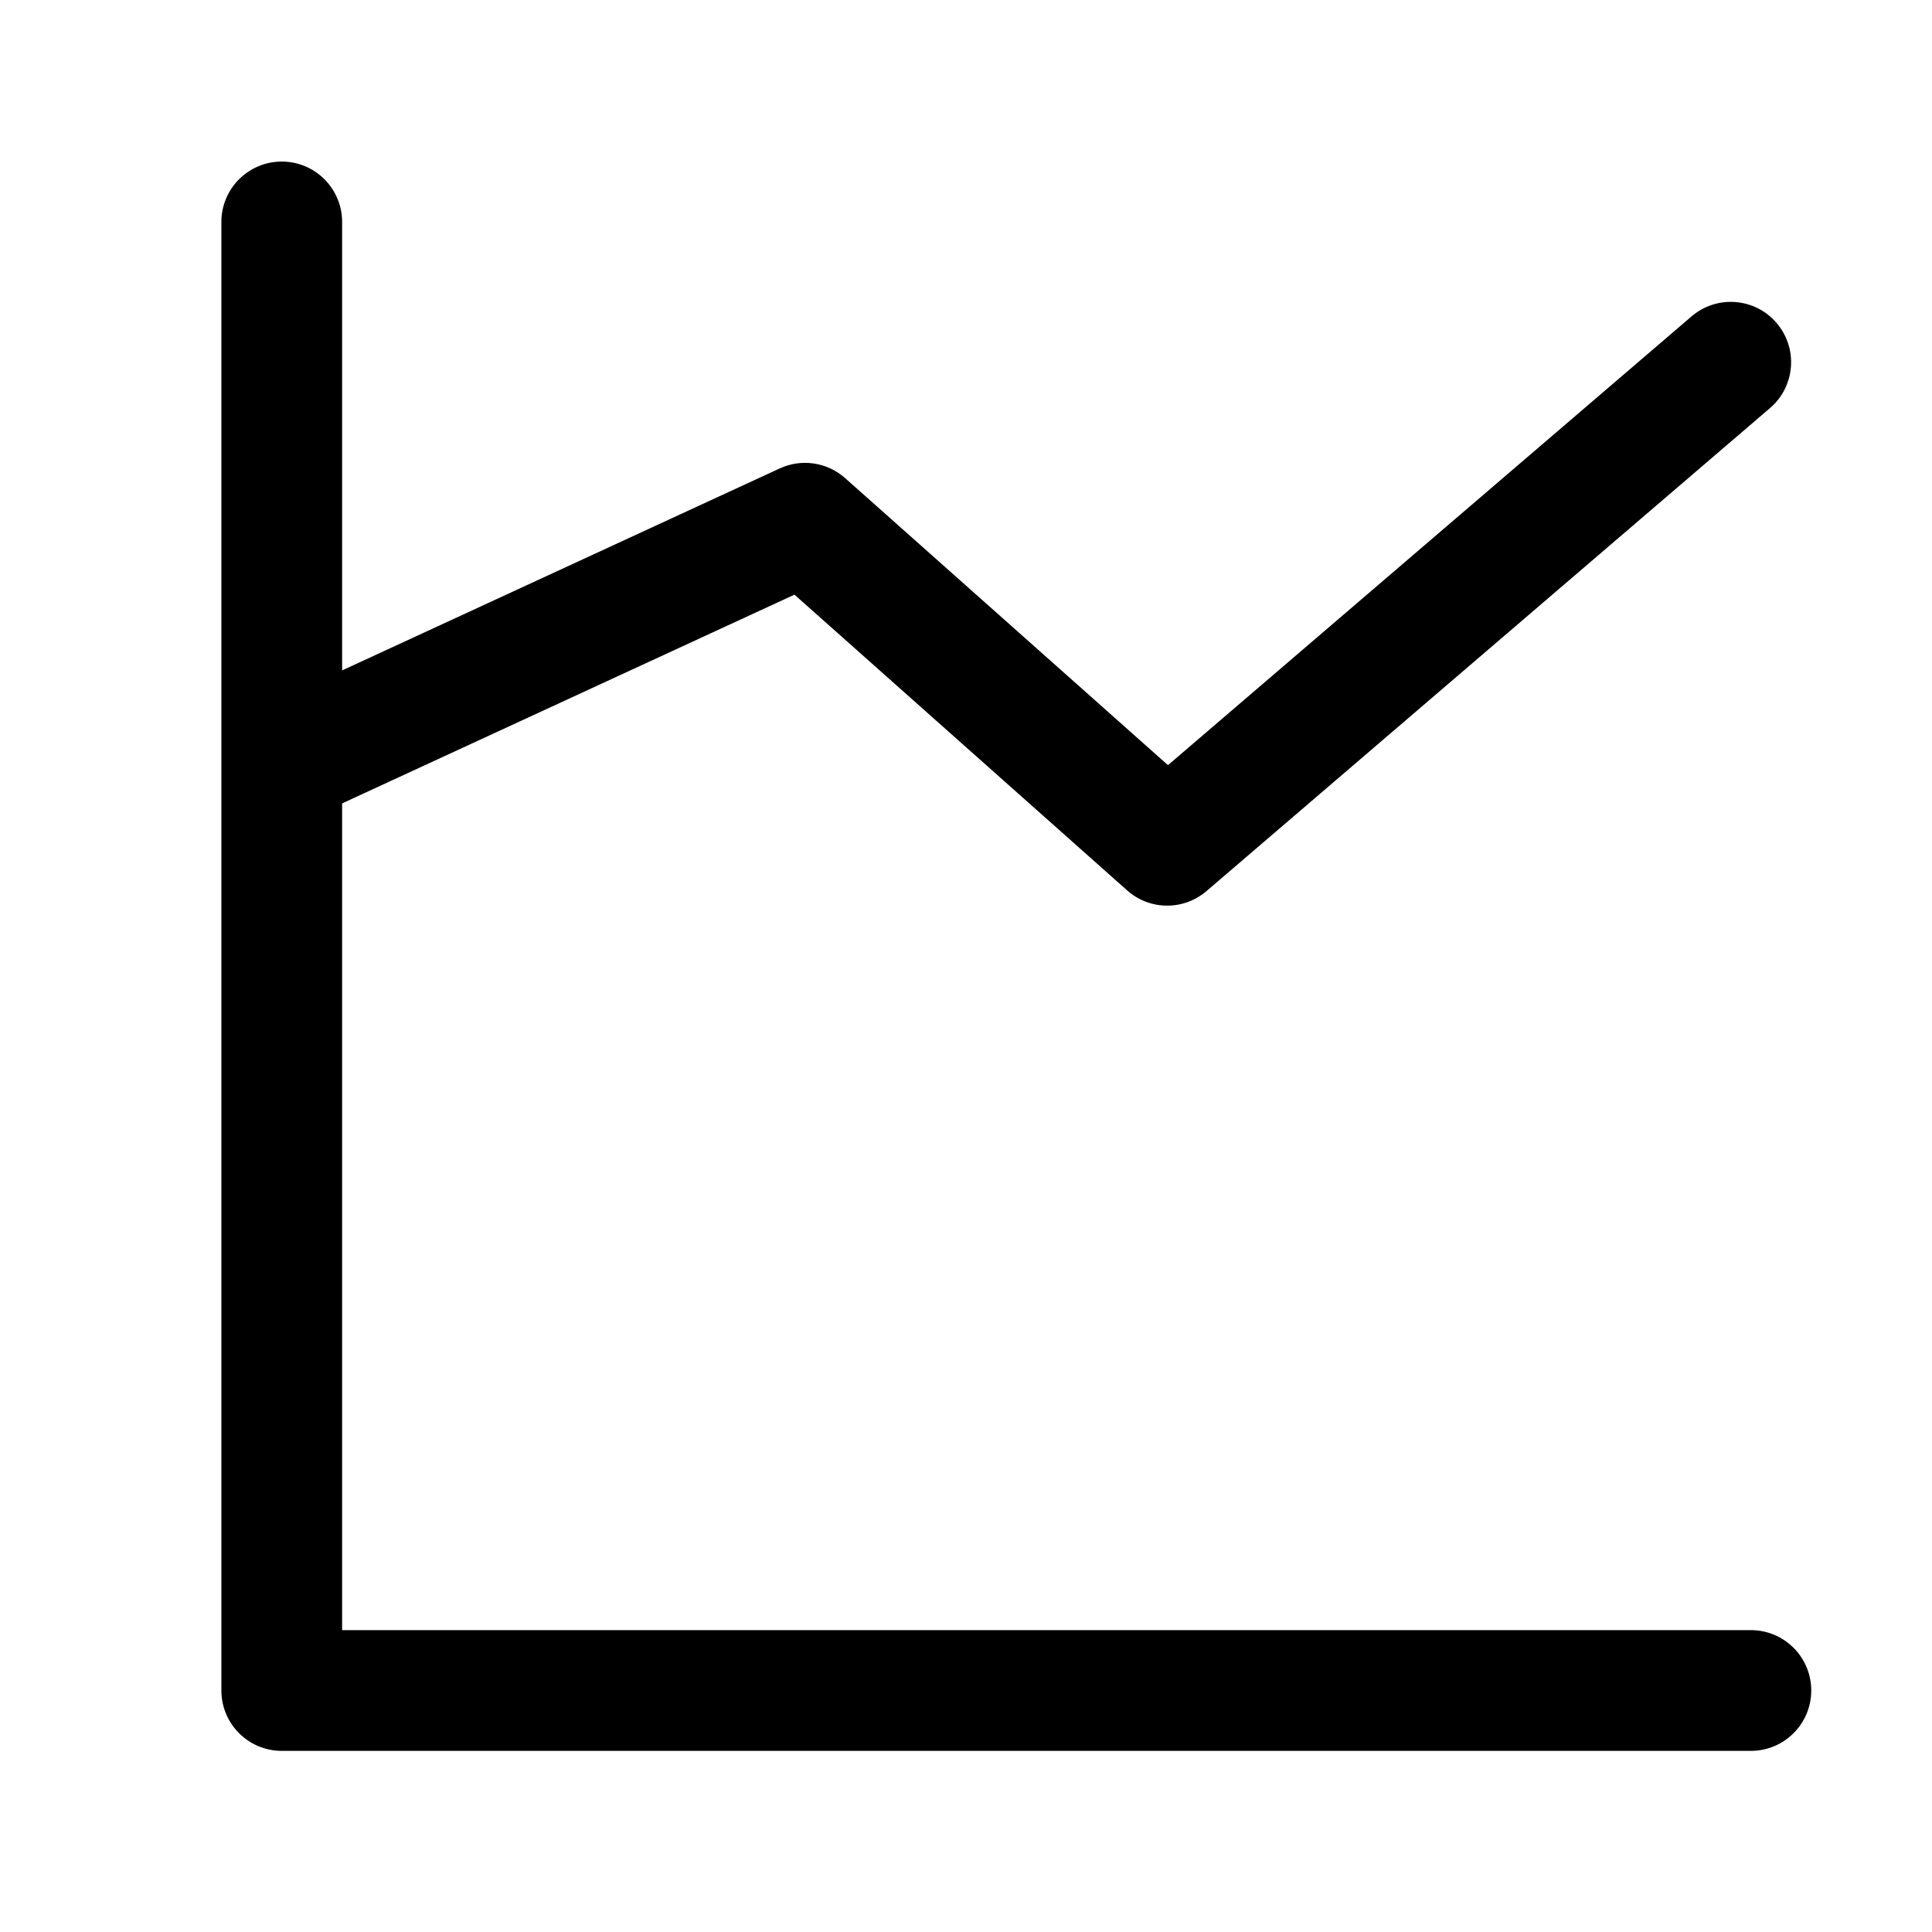 <svg width="24" height="24" viewBox="0 0 24 24" fill="none" xmlns="http://www.w3.org/2000/svg">
<path xmlns="http://www.w3.org/2000/svg" d="M4.25 2.757C4.25 2.343 3.914 2.007 3.5 2.007C3.086 2.007 2.75 2.343 2.75 2.757V9.487C2.75 9.496 2.75 9.505 2.75 9.514V21C2.75 21.414 3.086 21.75 3.5 21.75H21.75C22.164 21.75 22.5 21.414 22.5 21C22.5 20.586 22.164 20.25 21.75 20.25H4.25V9.98L9.869 7.387L14.002 11.061C14.282 11.31 14.703 11.314 14.988 11.069L21.988 5.069C22.302 4.8 22.339 4.326 22.069 4.012C21.8 3.697 21.326 3.661 21.012 3.931L14.509 9.505L10.498 5.939C10.275 5.741 9.956 5.694 9.686 5.819L4.25 8.328V2.757Z" fill="black"/>
</svg>